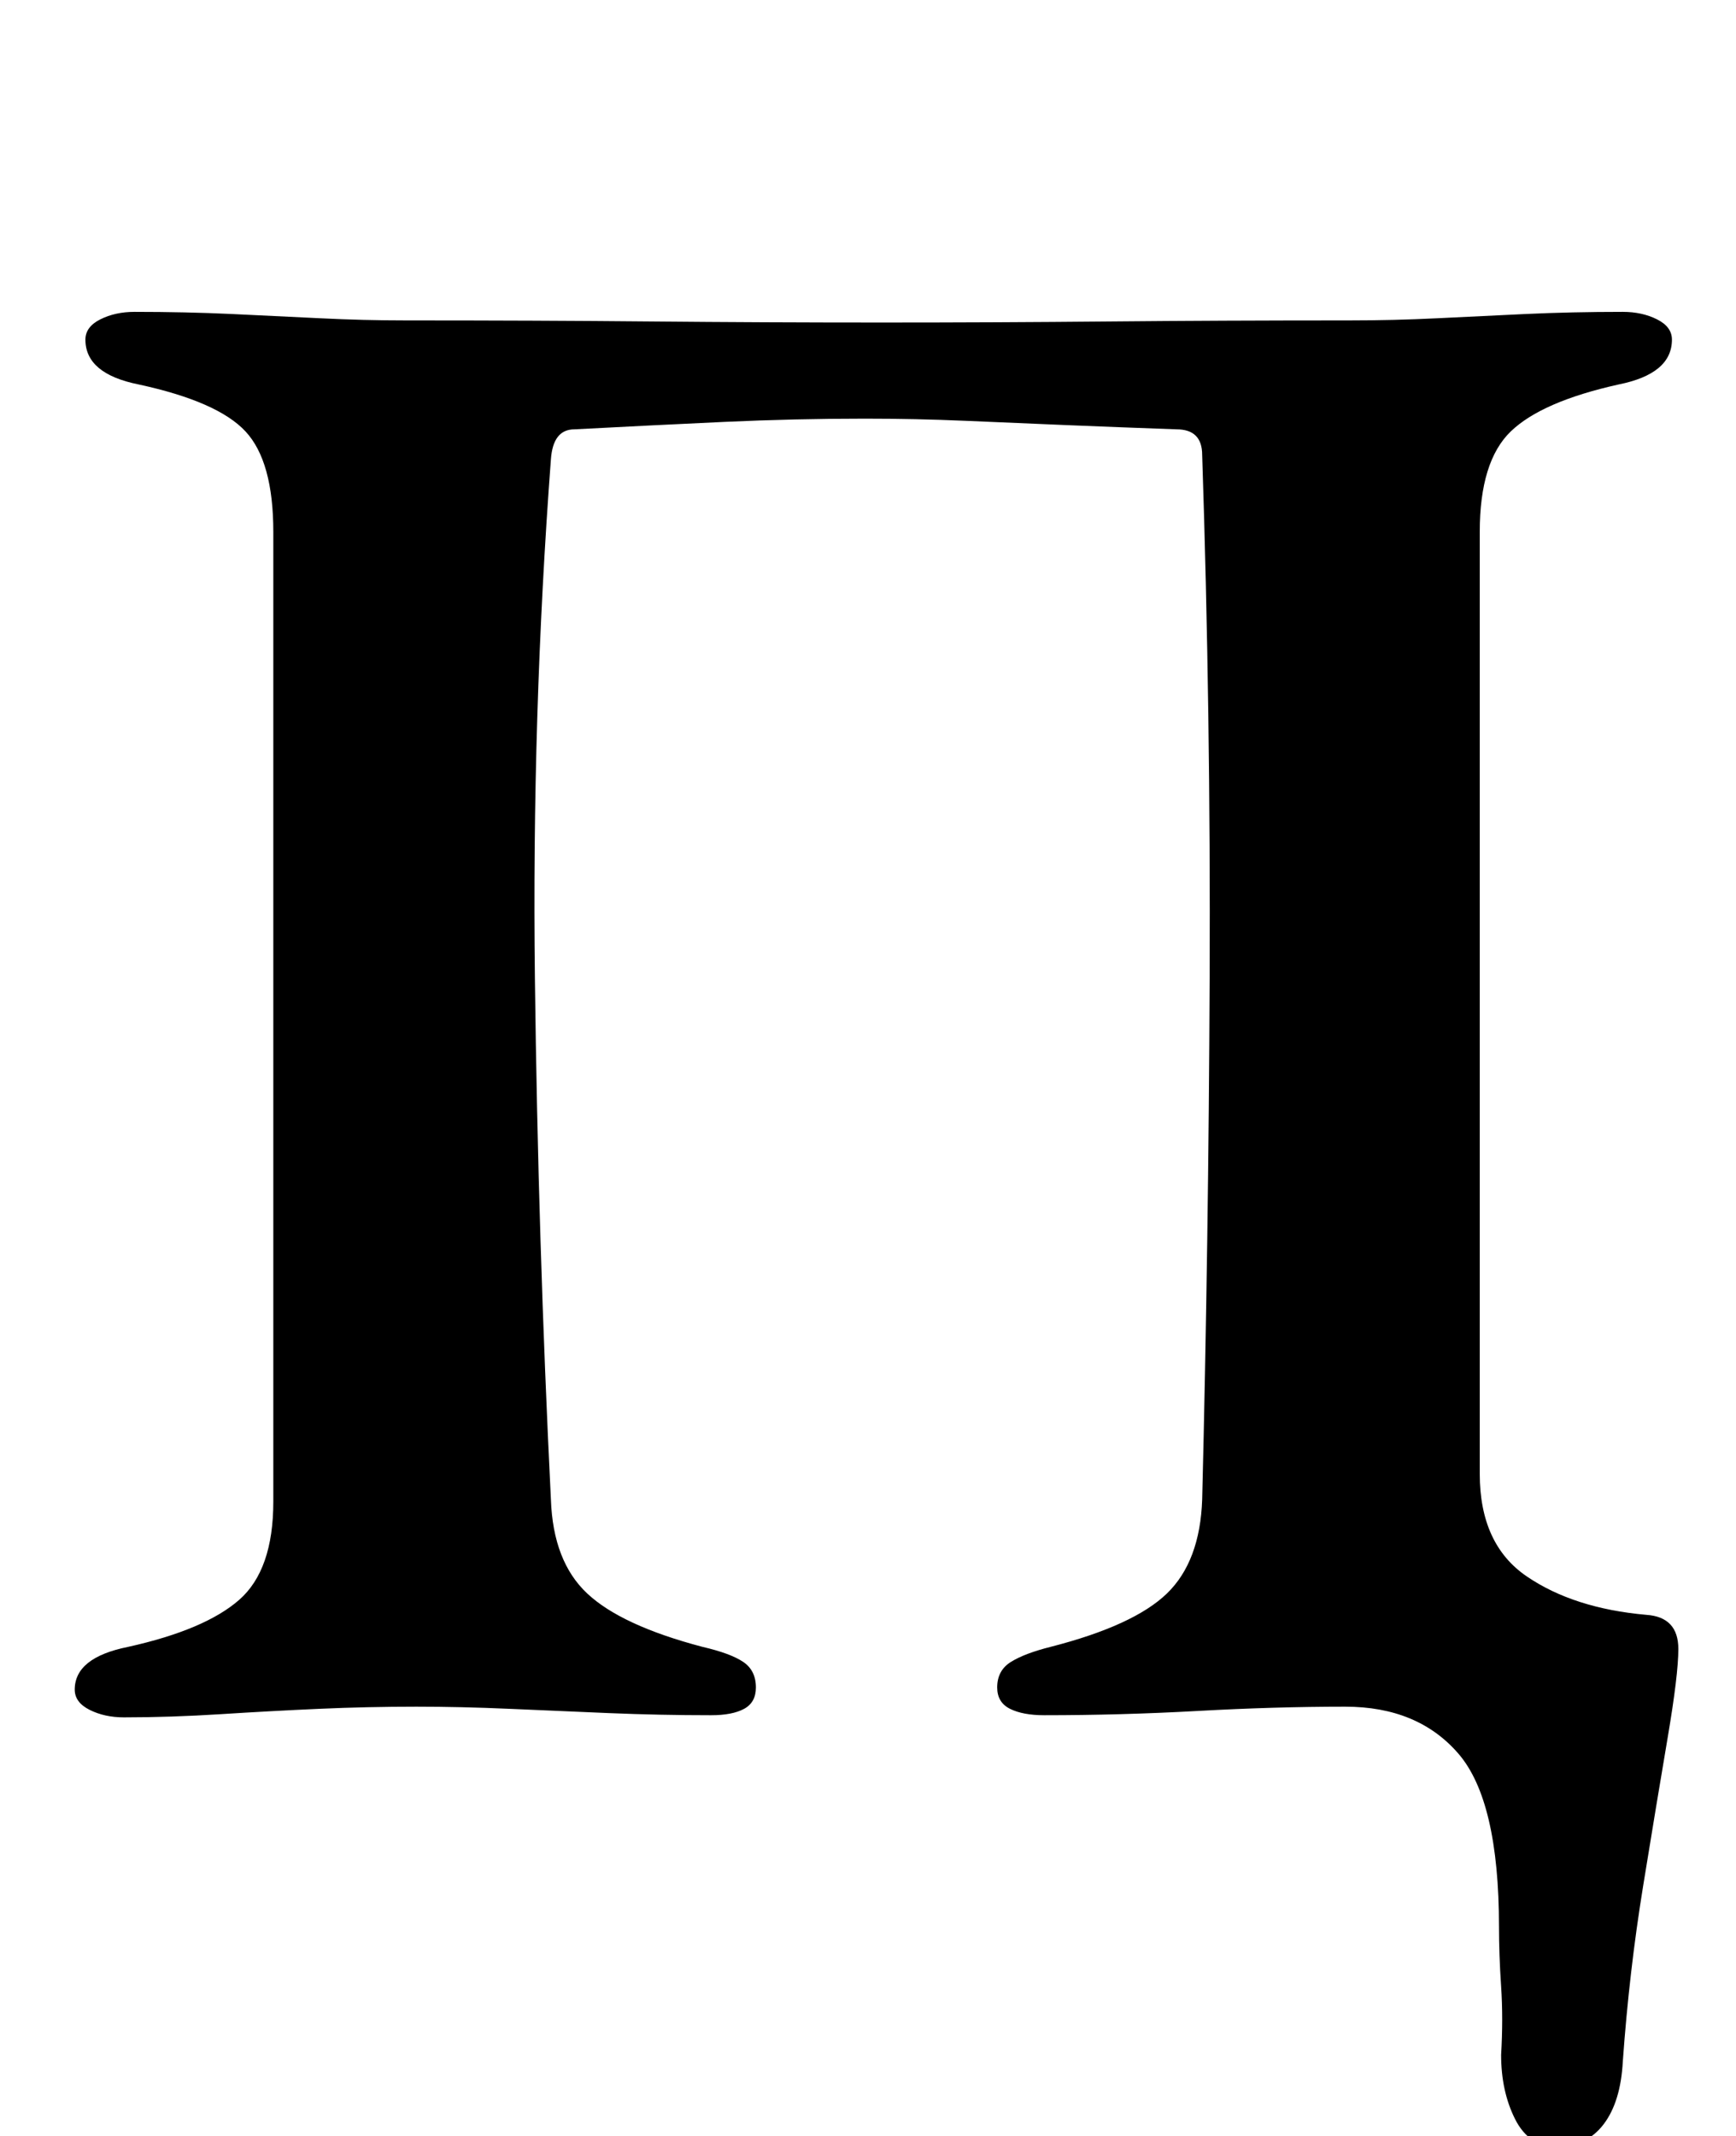 <?xml version="1.0" standalone="no"?>
<!DOCTYPE svg PUBLIC "-//W3C//DTD SVG 1.1//EN" "http://www.w3.org/Graphics/SVG/1.1/DTD/svg11.dtd" >
<svg xmlns="http://www.w3.org/2000/svg" xmlns:xlink="http://www.w3.org/1999/xlink" version="1.1" viewBox="-10 0 813 1000">
  <g transform="matrix(1 0 0 -1 0 800)">
   <path fill="currentColor"
d="M719 -205q-13 0 -19.5 13t-6.5 30q1 17 0 32t-1 28q0 59 -19 81t-53 22q-33 0 -69 -2t-72 -2q-10 0 -16 3t-6 10q0 8 6.5 12t18.5 7q39 10 54.5 25t16.5 44q3 121 3.5 244.5t-3.5 244.5q0 6 -3 9t-9 3q-28 1 -52 2t-47 2t-47 1q-33 0 -65.5 -1.5t-70.5 -3.5
q-10 0 -11 -14q-9 -120 -7.5 -243t7.5 -244q1 -29 17 -44t54 -25q13 -3 19 -7t6 -12q0 -7 -5.5 -10t-15.5 -3q-24 0 -48 1t-46.5 2t-43.5 1q-23 0 -45.5 -1t-46 -2.5t-45.5 -1.5q-9 0 -16 3.5t-7 9.5q0 15 25 20q36 8 52 22t16 46v454q0 33 -13 47t-50 22q-25 5 -25 21
q0 6 7 9.5t16 3.5q24 0 45.5 -1t41.5 -2t40 -1q62 0 115 -0.5t108 -0.5q54 0 106.5 0.5t112.5 0.5q21 0 41 1t41.5 2t45.5 1q9 0 16 -3.5t7 -9.5q0 -16 -25 -21q-36 -8 -50.5 -22t-14.5 -47v-441q0 -33 22 -48t56 -18q15 -1 15 -16q0 -12 -5 -41.5t-11.5 -69.5t-9.5 -82
q-1 -19 -9 -29.5t-22 -10.5z" />
  </g>

</svg>
